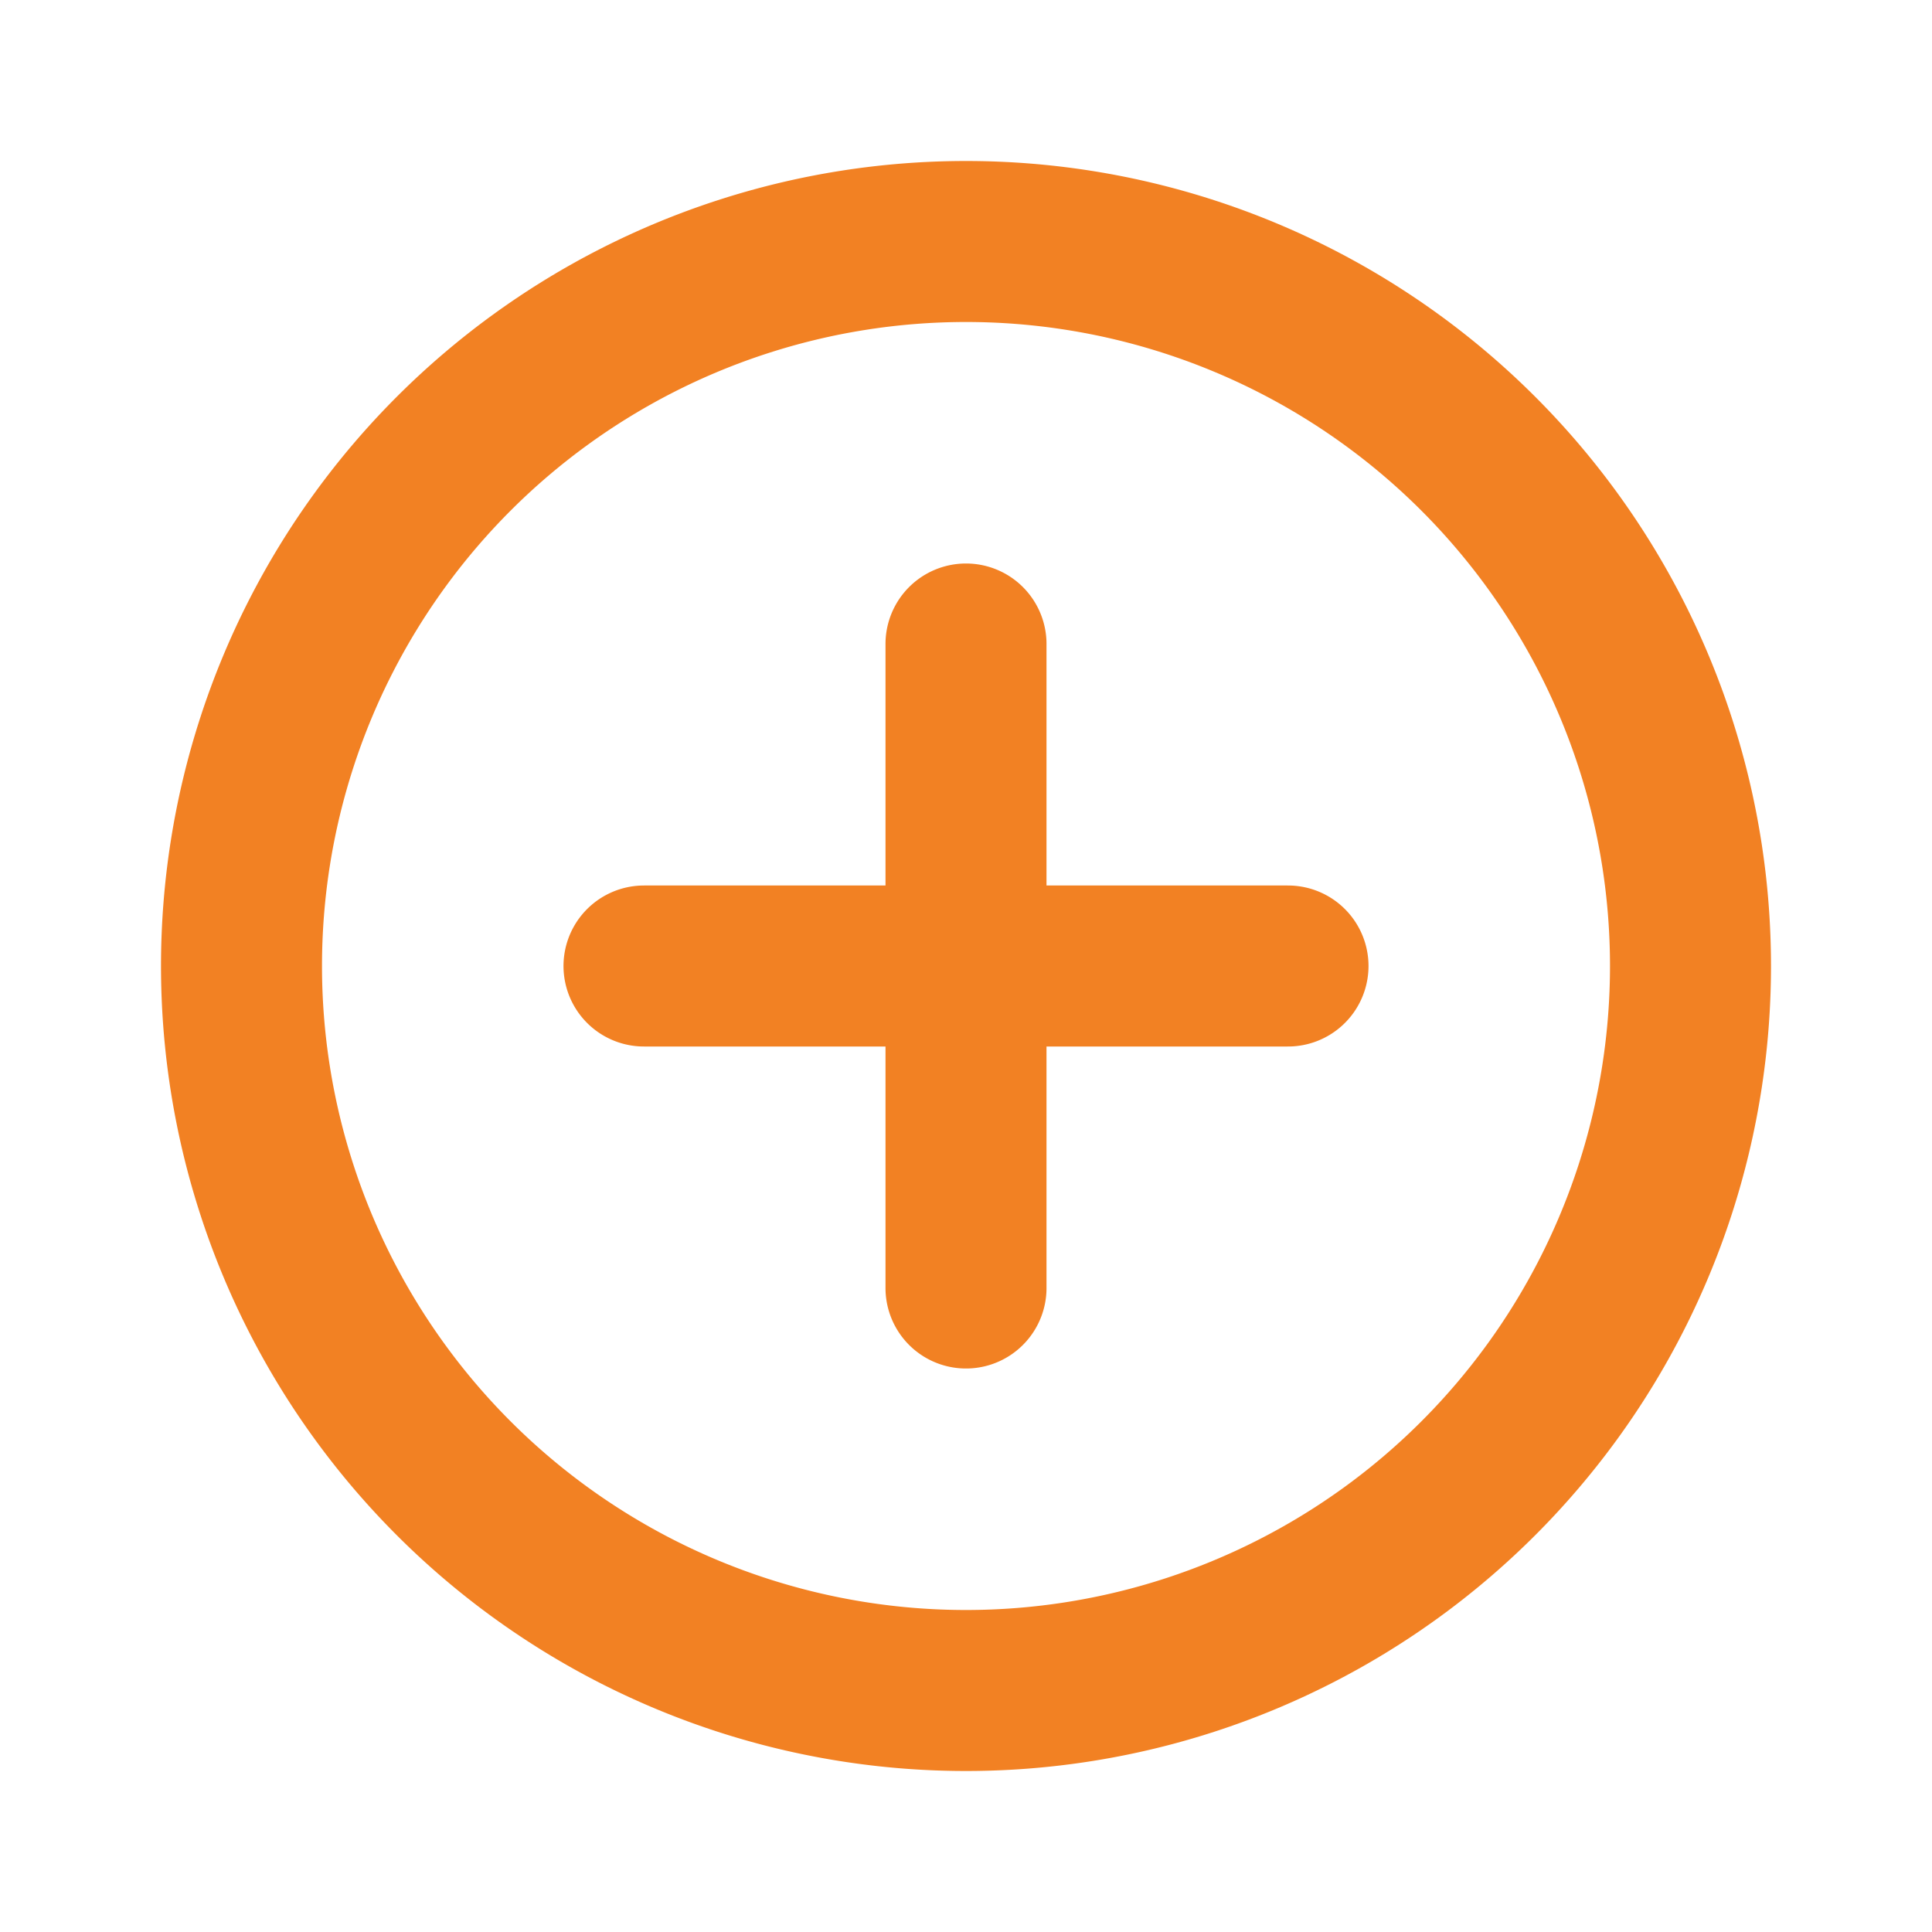 <svg width="288" height="288" xmlns="http://www.w3.org/2000/svg" xmlns:xlink="http://www.w3.org/1999/xlink" xmlns:svgjs="http://svgjs.com/svgjs"><svg xmlns="http://www.w3.org/2000/svg" fill="none" stroke="#fff" viewBox="0 0 24 24" width="288" height="288"><path stroke="#f28123" stroke-linecap="round" stroke-linejoin="round" stroke-width="2" d="M8 12h4m0 0h4m-4 0v4m0-4V8m0 13a9 9 0 1 1 0-18 9 9 0 0 1 0 18z" class="colorStrokeb87356 svgStroke"/></svg></svg>